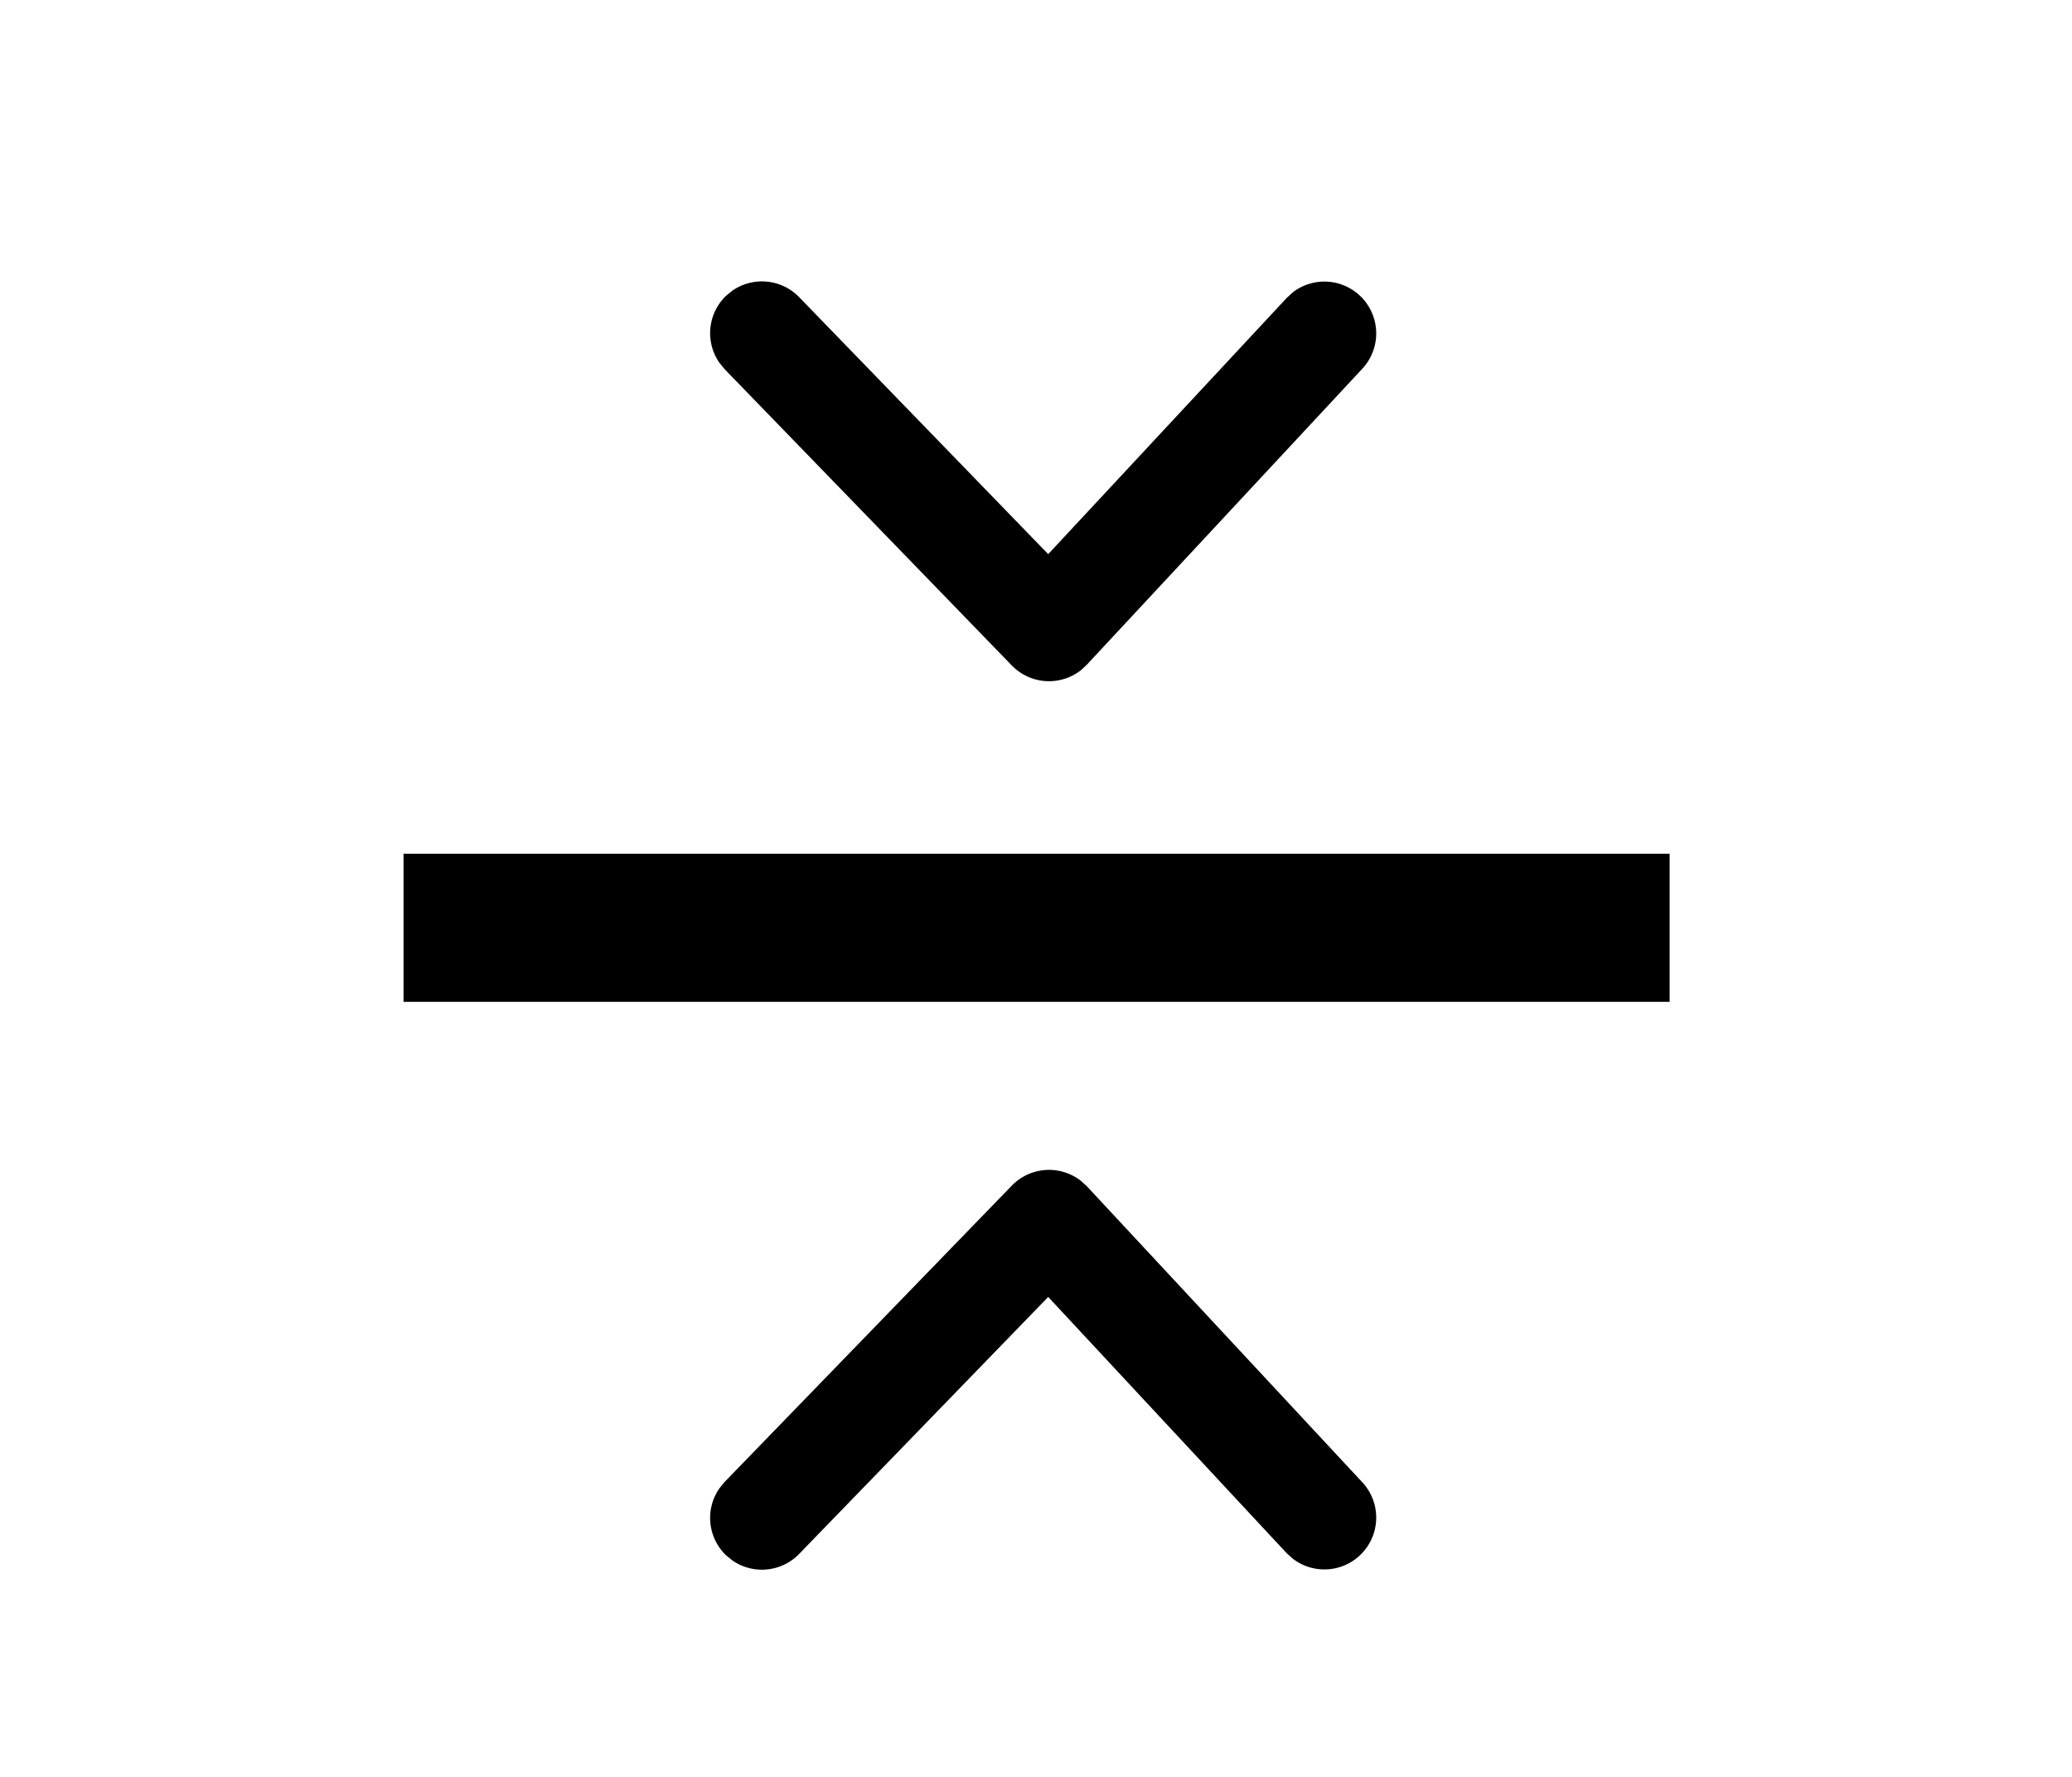 <svg xmlns="http://www.w3.org/2000/svg" version="1.1" width="1194" height="1024" fill="currentColor" aria-hidden="true" focusable="false">
    <path d="M622.976 680.533l3.413 3.115 158.805 170.667a29.867 29.867 0 0 1-40.107 43.947l-3.627-3.243-137.429-147.669-143.531 148.096a29.867 29.867 0 0 1-38.443 3.755l-3.755-3.072a29.867 29.867 0 0 1-3.755-38.485l3.072-3.755 165.419-170.667a29.867 29.867 0 0 1 39.936-2.688z m339.157-188.587v85.333H232.533v-85.333h729.6z m-217.045-323.584a29.867 29.867 0 0 1 40.107 43.947l-158.848 170.667-3.371 3.157a29.867 29.867 0 0 1-39.936-2.688l-165.419-170.667-3.072-3.755a29.867 29.867 0 0 1 3.755-38.485l3.755-3.072a29.867 29.867 0 0 1 38.443 3.755l143.531 148.096 137.429-147.627z"></path>
</svg>

